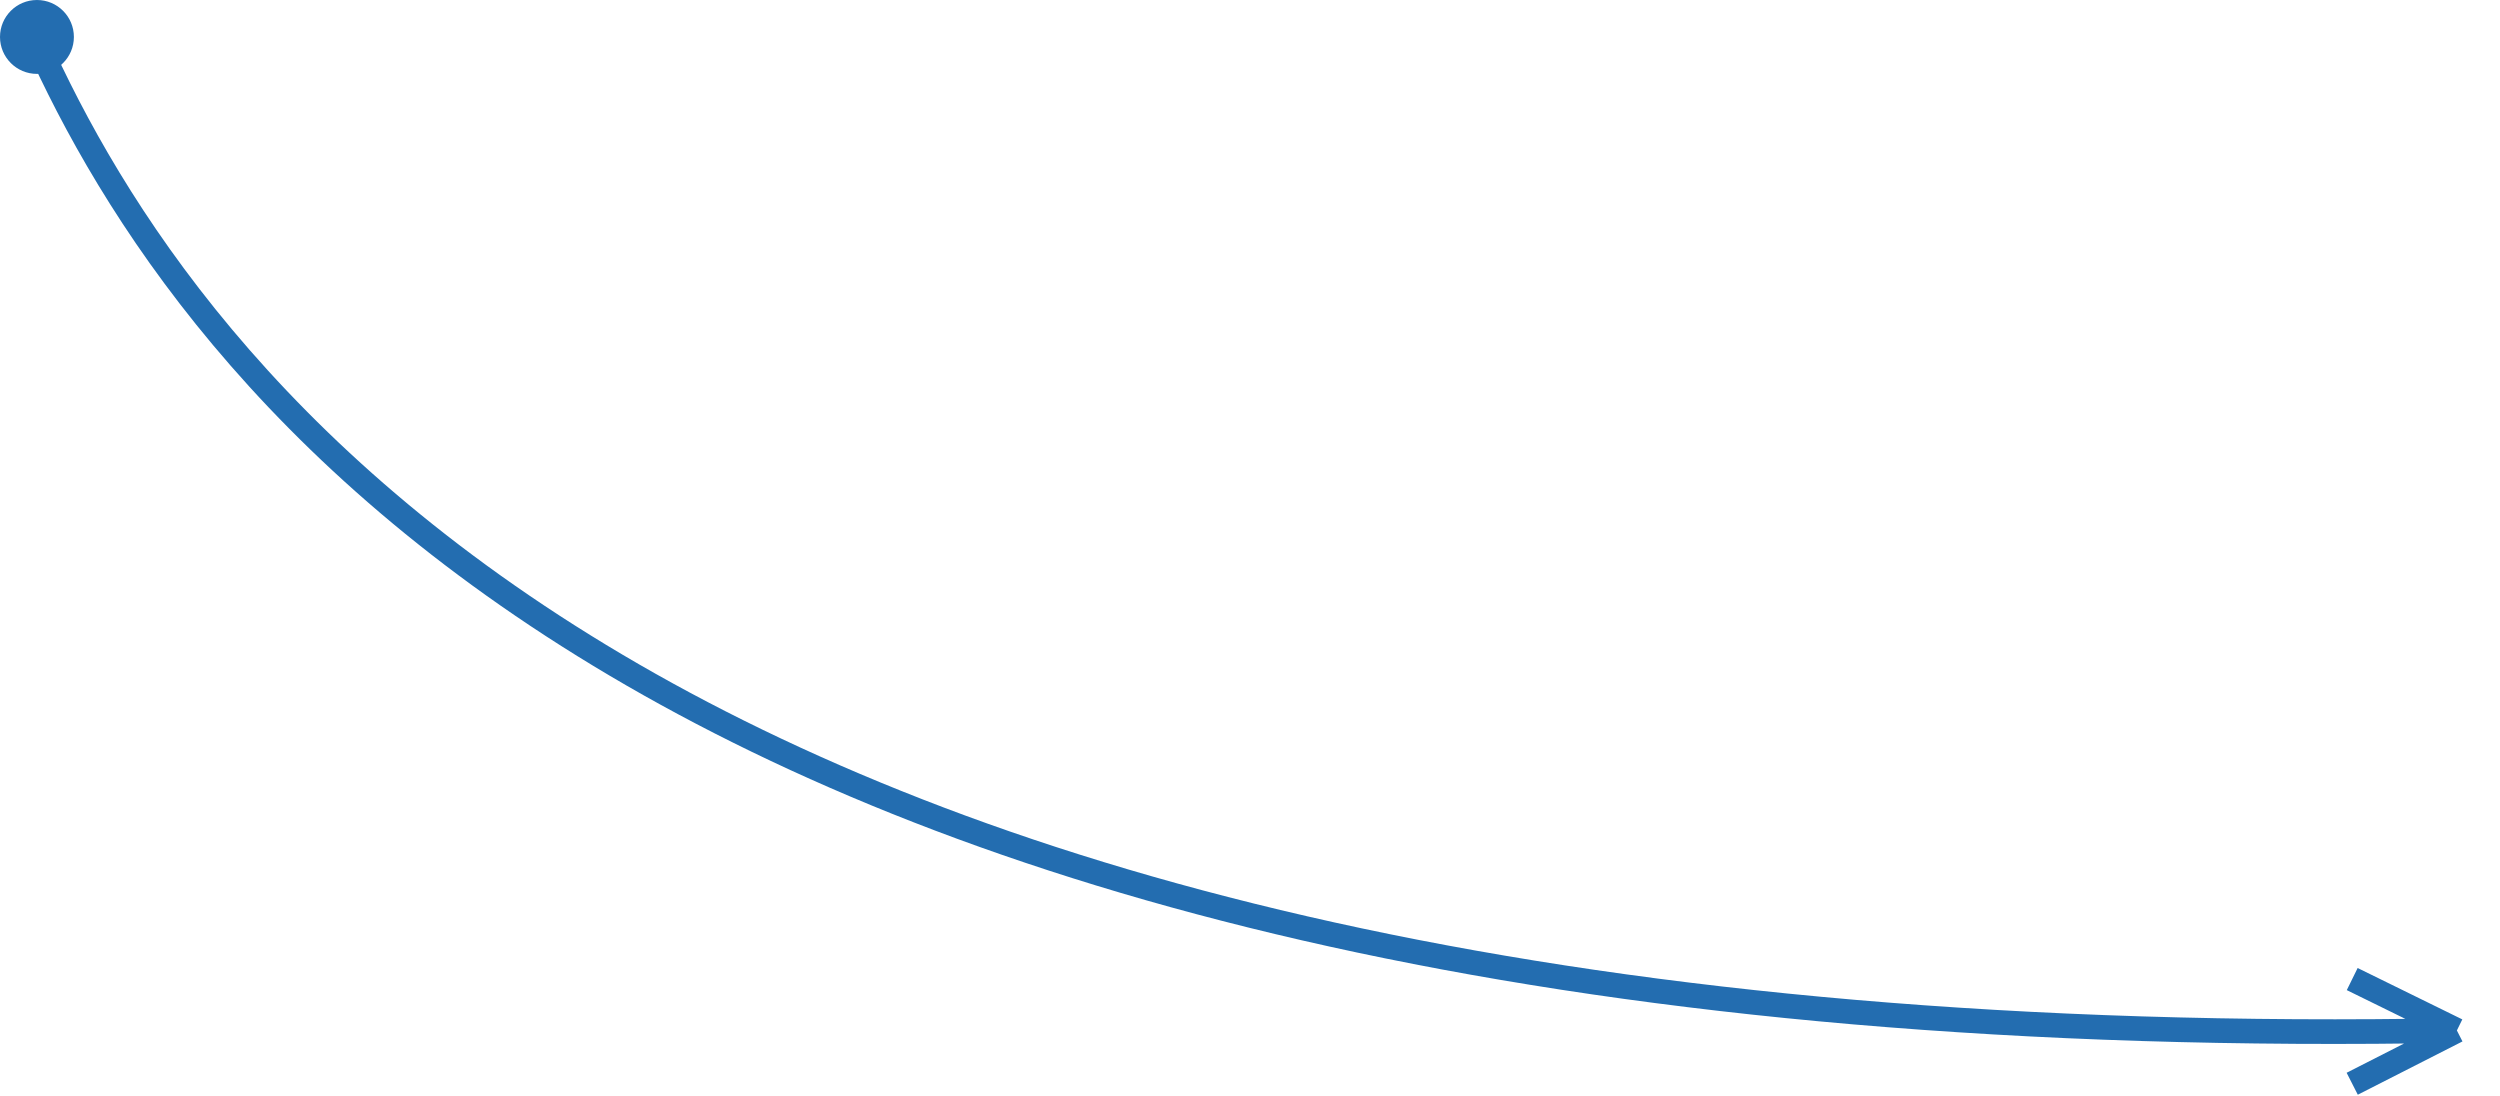 <svg width="203" height="89" viewBox="0 0 203 89" fill="none" xmlns="http://www.w3.org/2000/svg">
<path d="M3.5 4.5C16.5 32.5 56.5 86.333 199.499 83.673M199.499 83.673L191 79.5M199.499 83.673L191 88" stroke="#236DB0" stroke-width="2"/>
<circle cx="3" cy="3" r="3" fill="#236DB0"/>
</svg>
